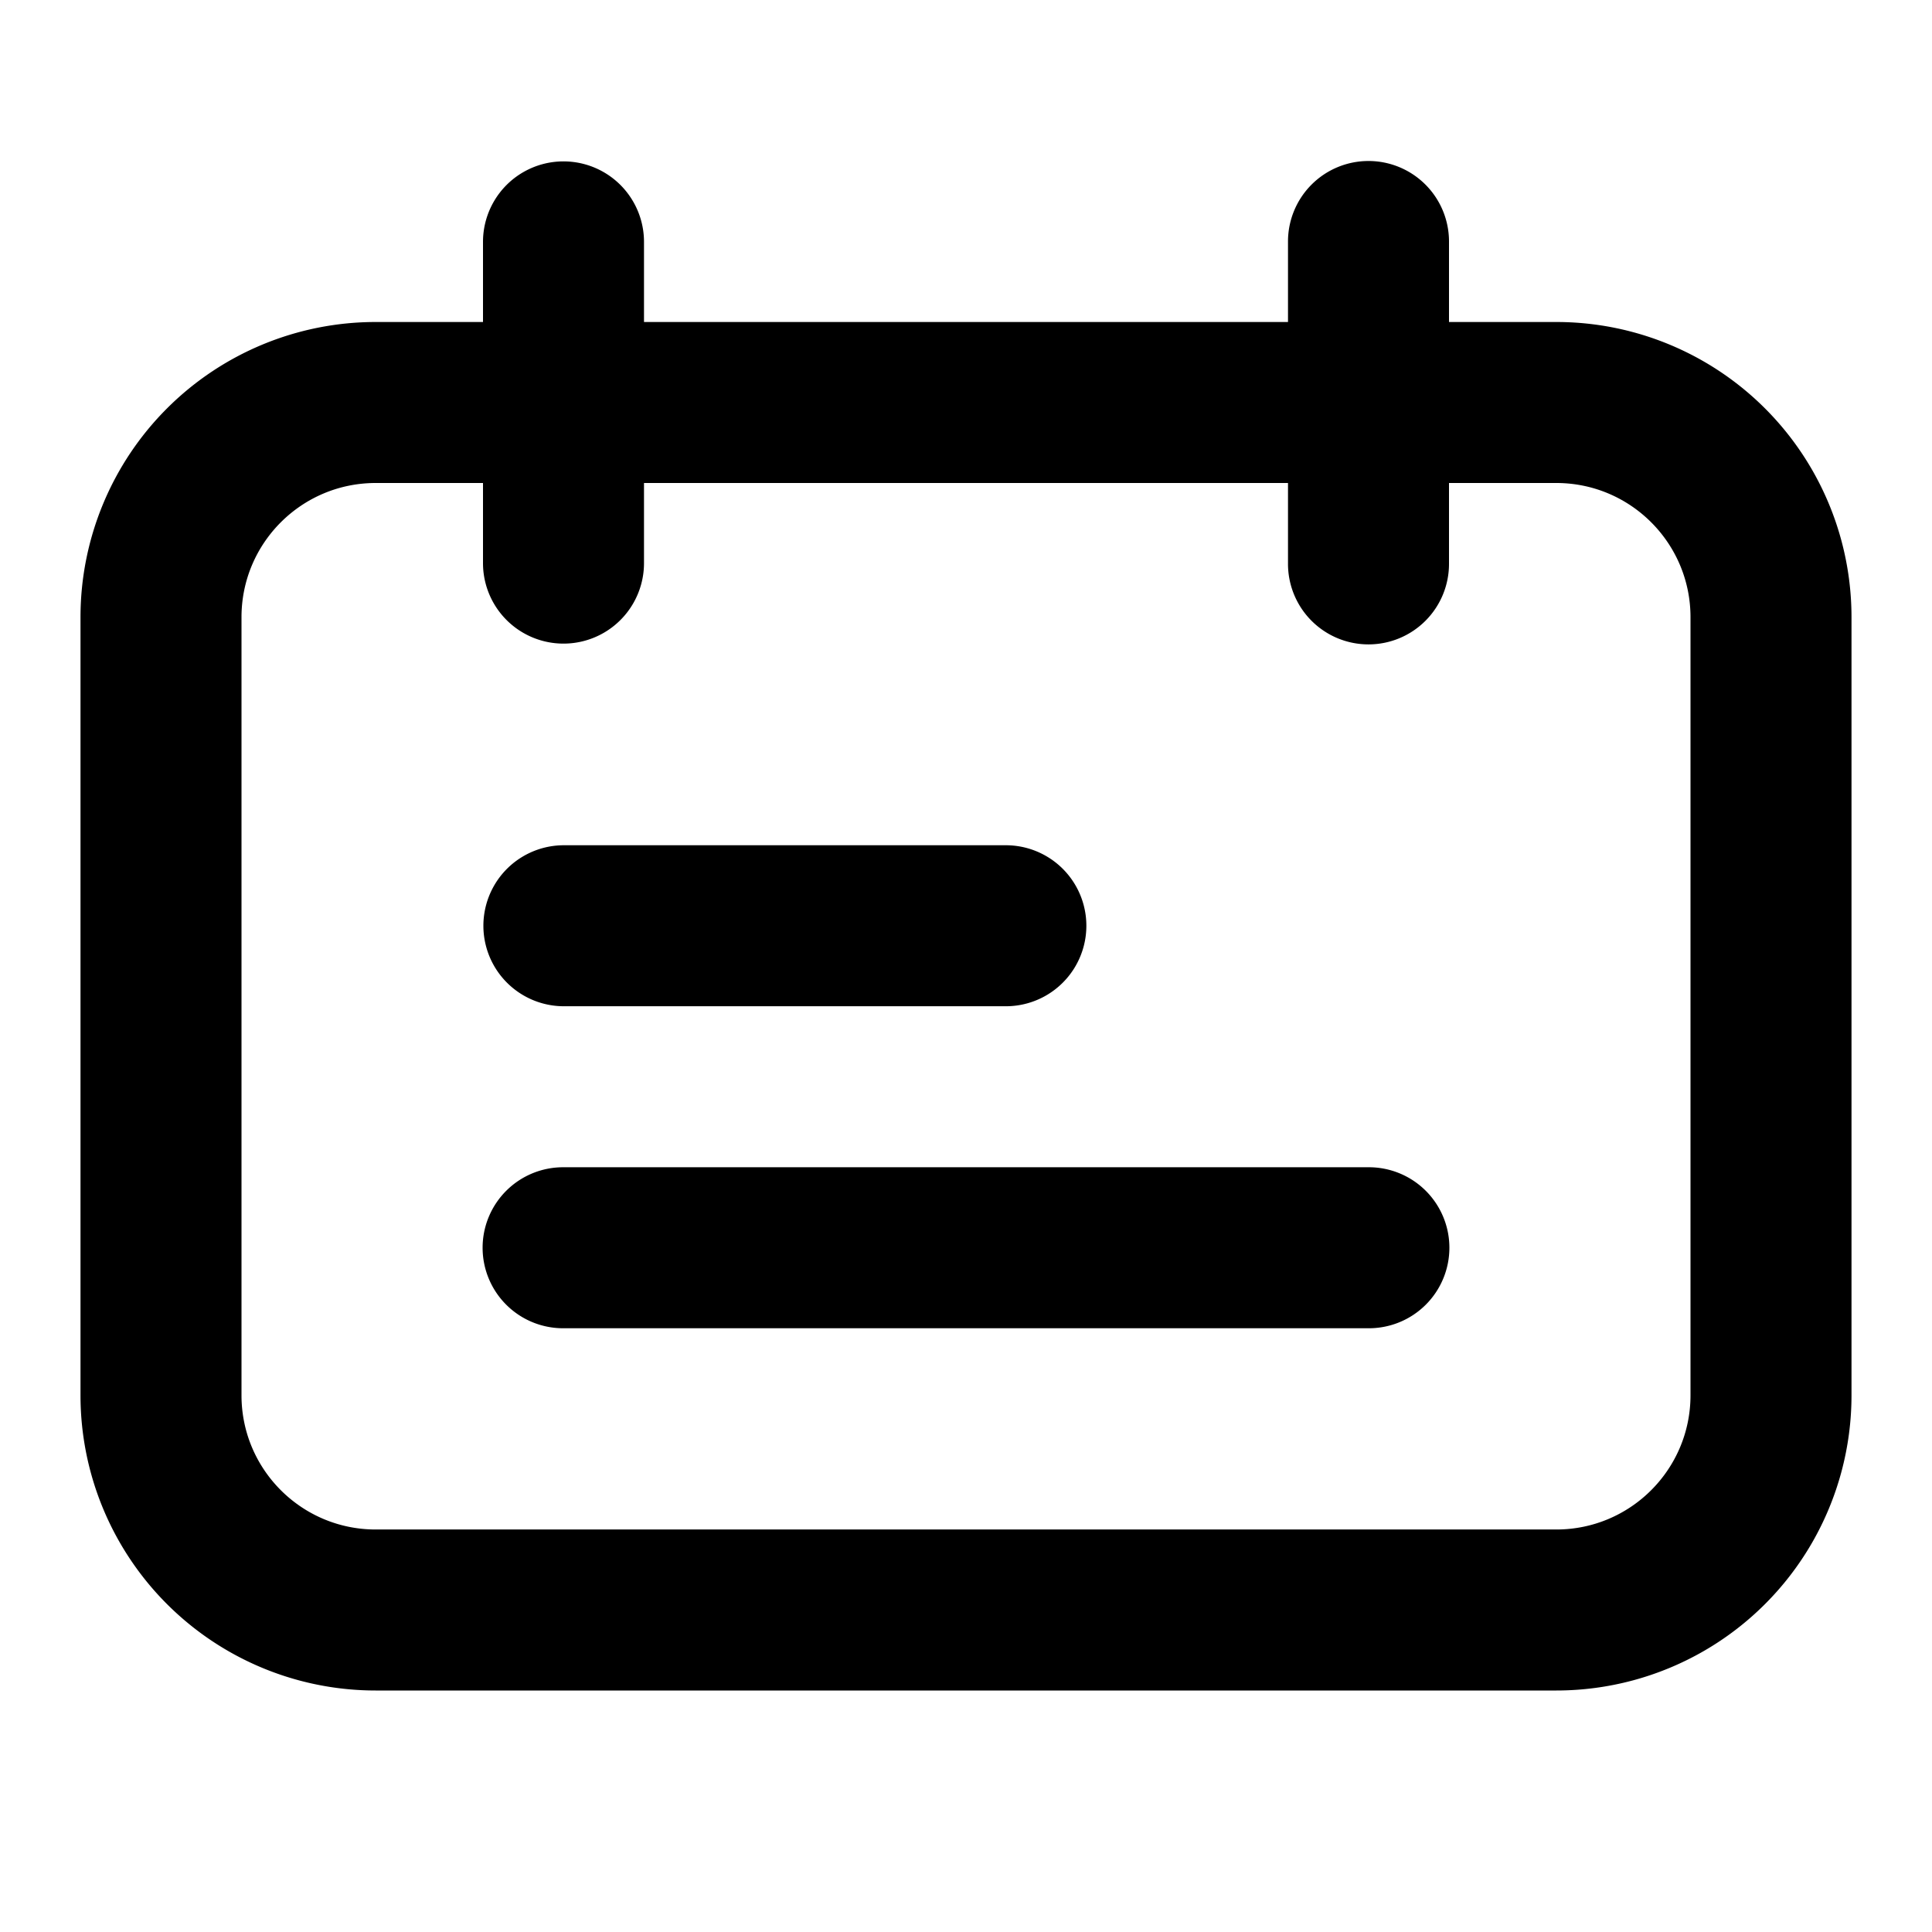 <?xml version="1.0" standalone="no"?><!DOCTYPE svg PUBLIC "-//W3C//DTD SVG 1.1//EN" "http://www.w3.org/Graphics/SVG/1.1/DTD/svg11.dtd"><svg t="1697595034658" class="icon" viewBox="0 0 1024 1024" version="1.1" xmlns="http://www.w3.org/2000/svg" p-id="18078" xmlns:xlink="http://www.w3.org/1999/xlink" width="200" height="200"><path d="M725.333 85.333a42.667 42.667 0 0 1 42.667 42.667V170.667h56.889a156.444 156.444 0 0 1 156.444 156.444V739.556a156.444 156.444 0 0 1-156.444 156.444h-625.778A156.444 156.444 0 0 1 42.667 739.556V327.111A156.444 156.444 0 0 1 199.111 170.667h56.889v-42.667a42.667 42.667 0 0 1 85.333 0V170.667h341.333v-42.667a42.667 42.667 0 0 1 42.667-42.667z m-469.333 170.667h-56.889c-39.253 0-71.111 31.858-71.111 71.111V739.556c0 39.253 31.858 71.111 71.111 71.111h625.778c39.253 0 71.111-31.858 71.111-71.111V327.111c0-39.253-31.858-71.111-71.111-71.111h-56.889v42.667a42.667 42.667 0 1 1-85.333 0V256H341.333v42.667a42.667 42.667 0 0 1-85.333 0V256z m469.333 362.667a42.667 42.667 0 1 1 0 85.333h-426.667a42.667 42.667 0 1 1 0-85.333h426.667z m-192-170.667a42.667 42.667 0 0 1 0 85.333H298.667a42.667 42.667 0 0 1 0-85.333h234.667z" p-id="18079"></path></svg>